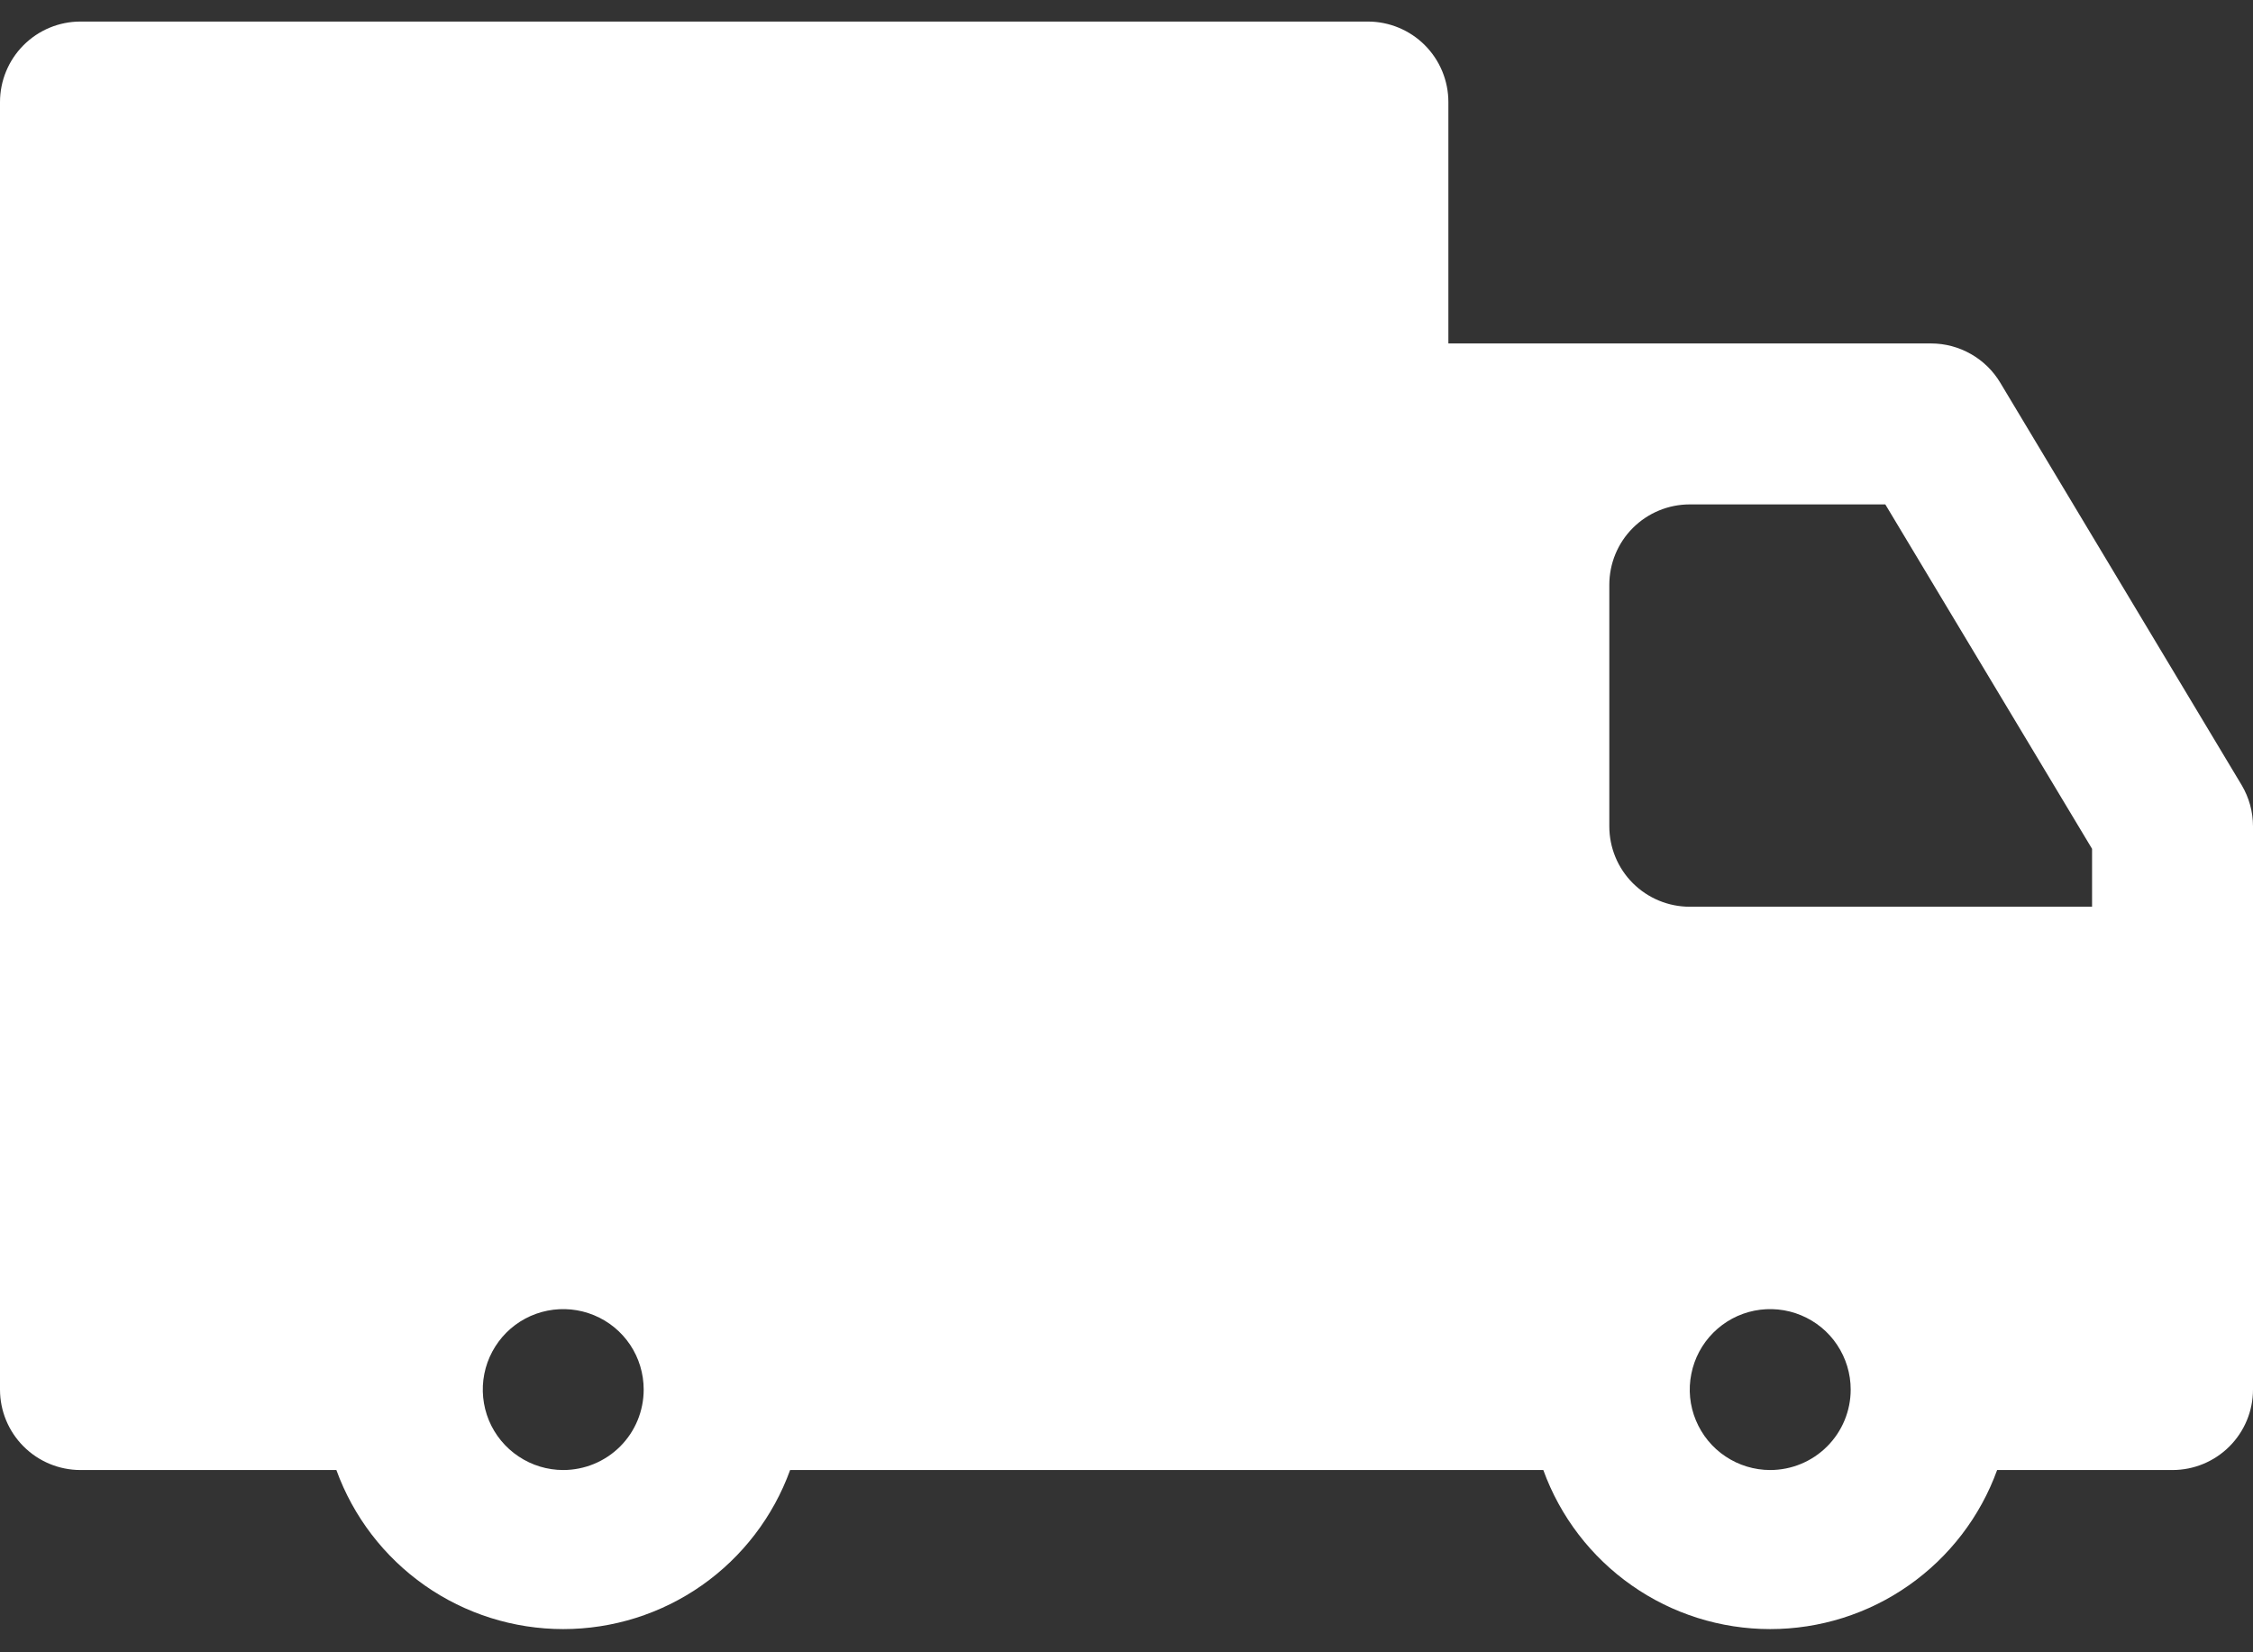 <svg width="30" height="22" viewBox="0 0 30 22" fill="none" xmlns="http://www.w3.org/2000/svg">
<rect x="0" y="0" width="30" height="22" fill="#333333" stroke="none"/>
<g id="Group">
<path id="13-Delivery-truck" d="M29.85 10.455L26.636 5.098C26.541 4.938 26.406 4.806 26.244 4.714C26.083 4.622 25.9 4.573 25.714 4.573H19.286V1.359C19.286 1.075 19.173 0.802 18.972 0.601C18.771 0.4 18.498 0.287 18.214 0.287H1.071C0.787 0.287 0.515 0.4 0.314 0.601C0.113 0.802 0 1.075 0 1.359V18.502C0 18.786 0.113 19.058 0.314 19.259C0.515 19.46 0.787 19.573 1.071 19.573H4.479C4.704 20.194 5.115 20.73 5.655 21.109C6.196 21.488 6.84 21.691 7.5 21.691C8.16 21.691 8.804 21.488 9.345 21.109C9.885 20.73 10.296 20.194 10.521 19.573H20.55C20.775 20.194 21.186 20.73 21.727 21.109C22.267 21.488 22.911 21.691 23.571 21.691C24.232 21.691 24.876 21.488 25.416 21.109C25.957 20.73 26.368 20.194 26.593 19.573H28.929C29.213 19.573 29.485 19.46 29.686 19.259C29.887 19.058 30 18.786 30 18.502V11.002C30 10.809 29.948 10.621 29.85 10.455ZM7.5 19.573C7.288 19.573 7.081 19.51 6.905 19.392C6.729 19.275 6.591 19.107 6.51 18.912C6.429 18.716 6.408 18.5 6.449 18.293C6.49 18.085 6.593 17.894 6.742 17.744C6.892 17.594 7.083 17.492 7.291 17.451C7.499 17.41 7.714 17.431 7.91 17.512C8.106 17.593 8.273 17.73 8.391 17.906C8.509 18.083 8.571 18.29 8.571 18.502C8.571 18.786 8.459 19.058 8.258 19.259C8.057 19.46 7.784 19.573 7.5 19.573ZM23.571 19.573C23.36 19.573 23.152 19.51 22.976 19.392C22.8 19.275 22.663 19.107 22.582 18.912C22.5 18.716 22.479 18.5 22.521 18.293C22.562 18.085 22.664 17.894 22.814 17.744C22.964 17.594 23.155 17.492 23.362 17.451C23.57 17.41 23.786 17.431 23.981 17.512C24.177 17.593 24.345 17.73 24.462 17.906C24.58 18.083 24.643 18.29 24.643 18.502C24.643 18.786 24.53 19.058 24.329 19.259C24.128 19.46 23.856 19.573 23.571 19.573ZM27.857 12.073H22.5C22.216 12.073 21.943 11.96 21.742 11.759C21.541 11.558 21.429 11.286 21.429 11.002V7.787C21.429 7.503 21.541 7.231 21.742 7.03C21.943 6.829 22.216 6.716 22.5 6.716H25.104L27.857 11.302V12.073Z" fill="white"/>
</g>
</svg>
